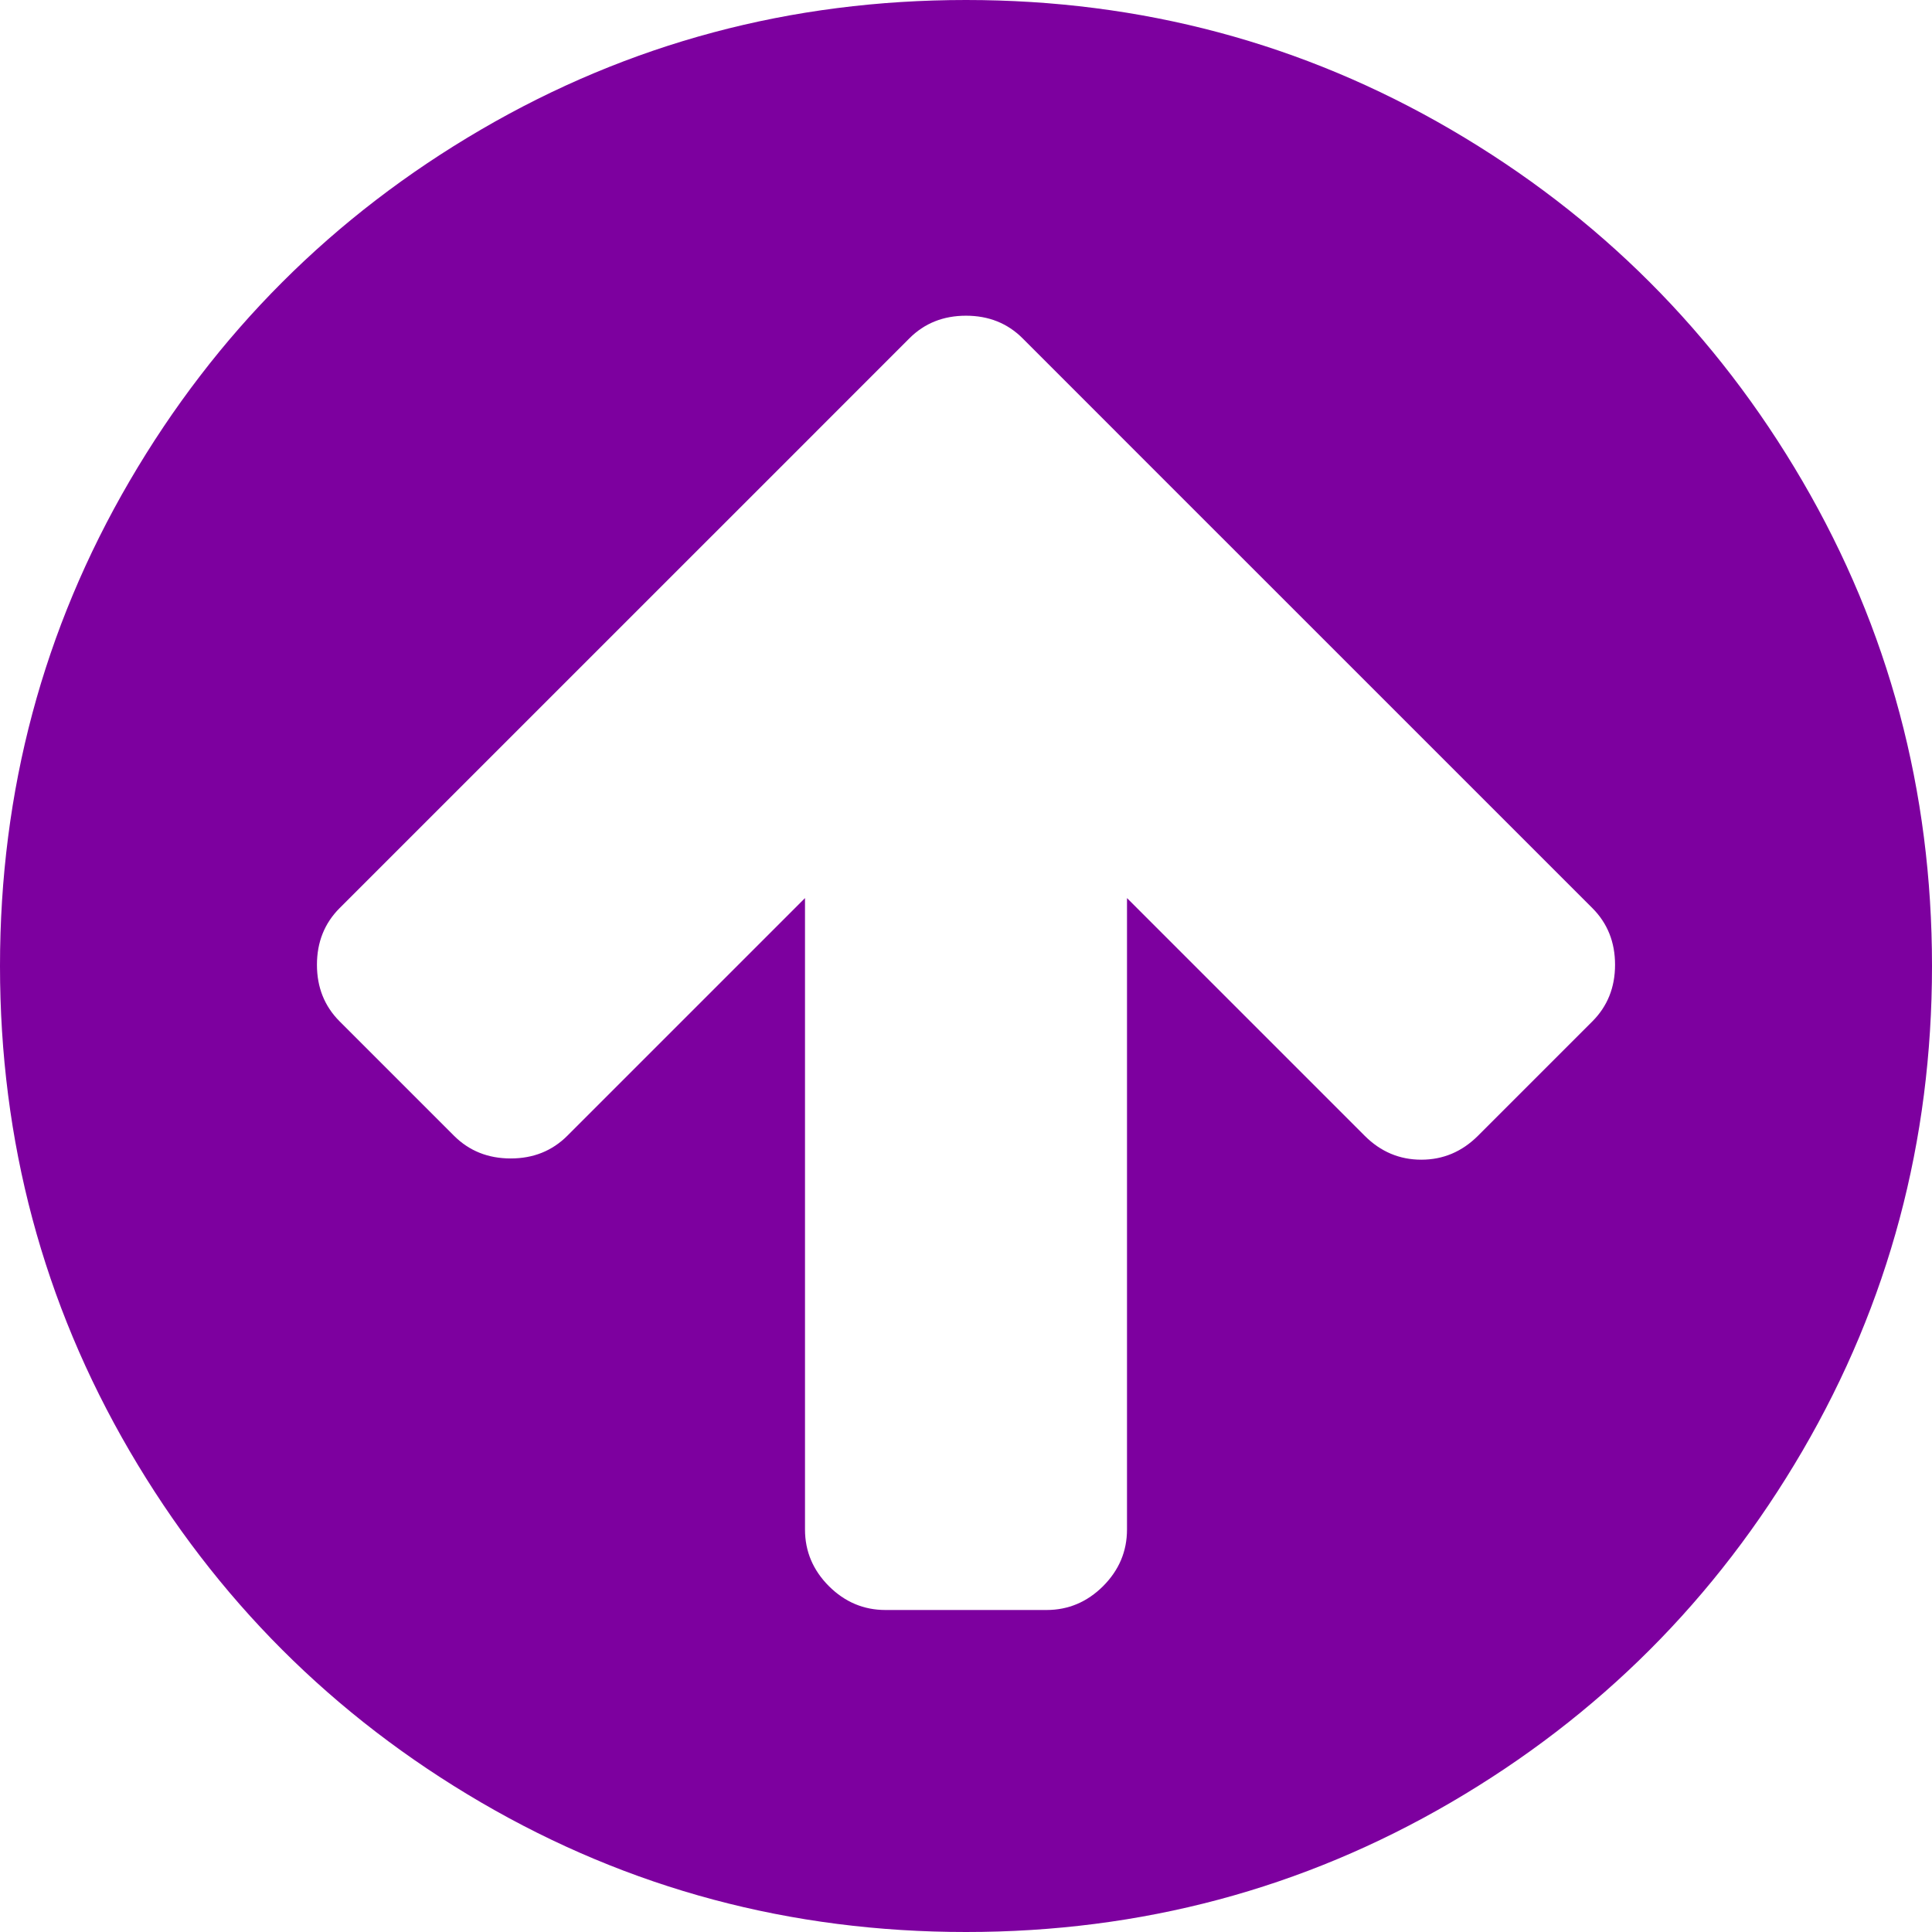 <svg width="39" height="39" viewBox="0 0 39 39" fill="none" xmlns="http://www.w3.org/2000/svg">
<path d="M32.602 19.475C32.602 19.018 32.449 18.637 32.145 18.332L22.953 9.141L20.643 6.83C20.338 6.525 19.957 6.373 19.5 6.373C19.043 6.373 18.662 6.525 18.357 6.83L16.047 9.141L6.855 18.332C6.551 18.637 6.398 19.018 6.398 19.475C6.398 19.932 6.551 20.312 6.855 20.617L9.166 22.928C9.471 23.232 9.852 23.385 10.309 23.385C10.766 23.385 11.146 23.232 11.451 22.928L16.25 18.129V30.875C16.25 31.315 16.411 31.696 16.732 32.018C17.054 32.339 17.435 32.5 17.875 32.5H21.125C21.565 32.5 21.946 32.339 22.268 32.018C22.589 31.696 22.75 31.315 22.75 30.875V18.129L27.549 22.928C27.87 23.249 28.251 23.41 28.691 23.41C29.131 23.41 29.512 23.249 29.834 22.928L32.145 20.617C32.449 20.312 32.602 19.932 32.602 19.475ZM39 19.5C39 23.038 38.128 26.3 36.385 29.288C34.641 32.276 32.276 34.641 29.288 36.385C26.3 38.128 23.038 39 19.5 39C15.962 39 12.7 38.128 9.712 36.385C6.724 34.641 4.359 32.276 2.615 29.288C0.872 26.3 0 23.038 0 19.5C0 15.962 0.872 12.7 2.615 9.712C4.359 6.724 6.724 4.359 9.712 2.615C12.7 0.872 15.962 0 19.5 0C23.038 0 26.3 0.872 29.288 2.615C32.276 4.359 34.641 6.724 36.385 9.712C38.128 12.7 39 15.962 39 19.5Z" fill="#7D009F"/>
</svg>
